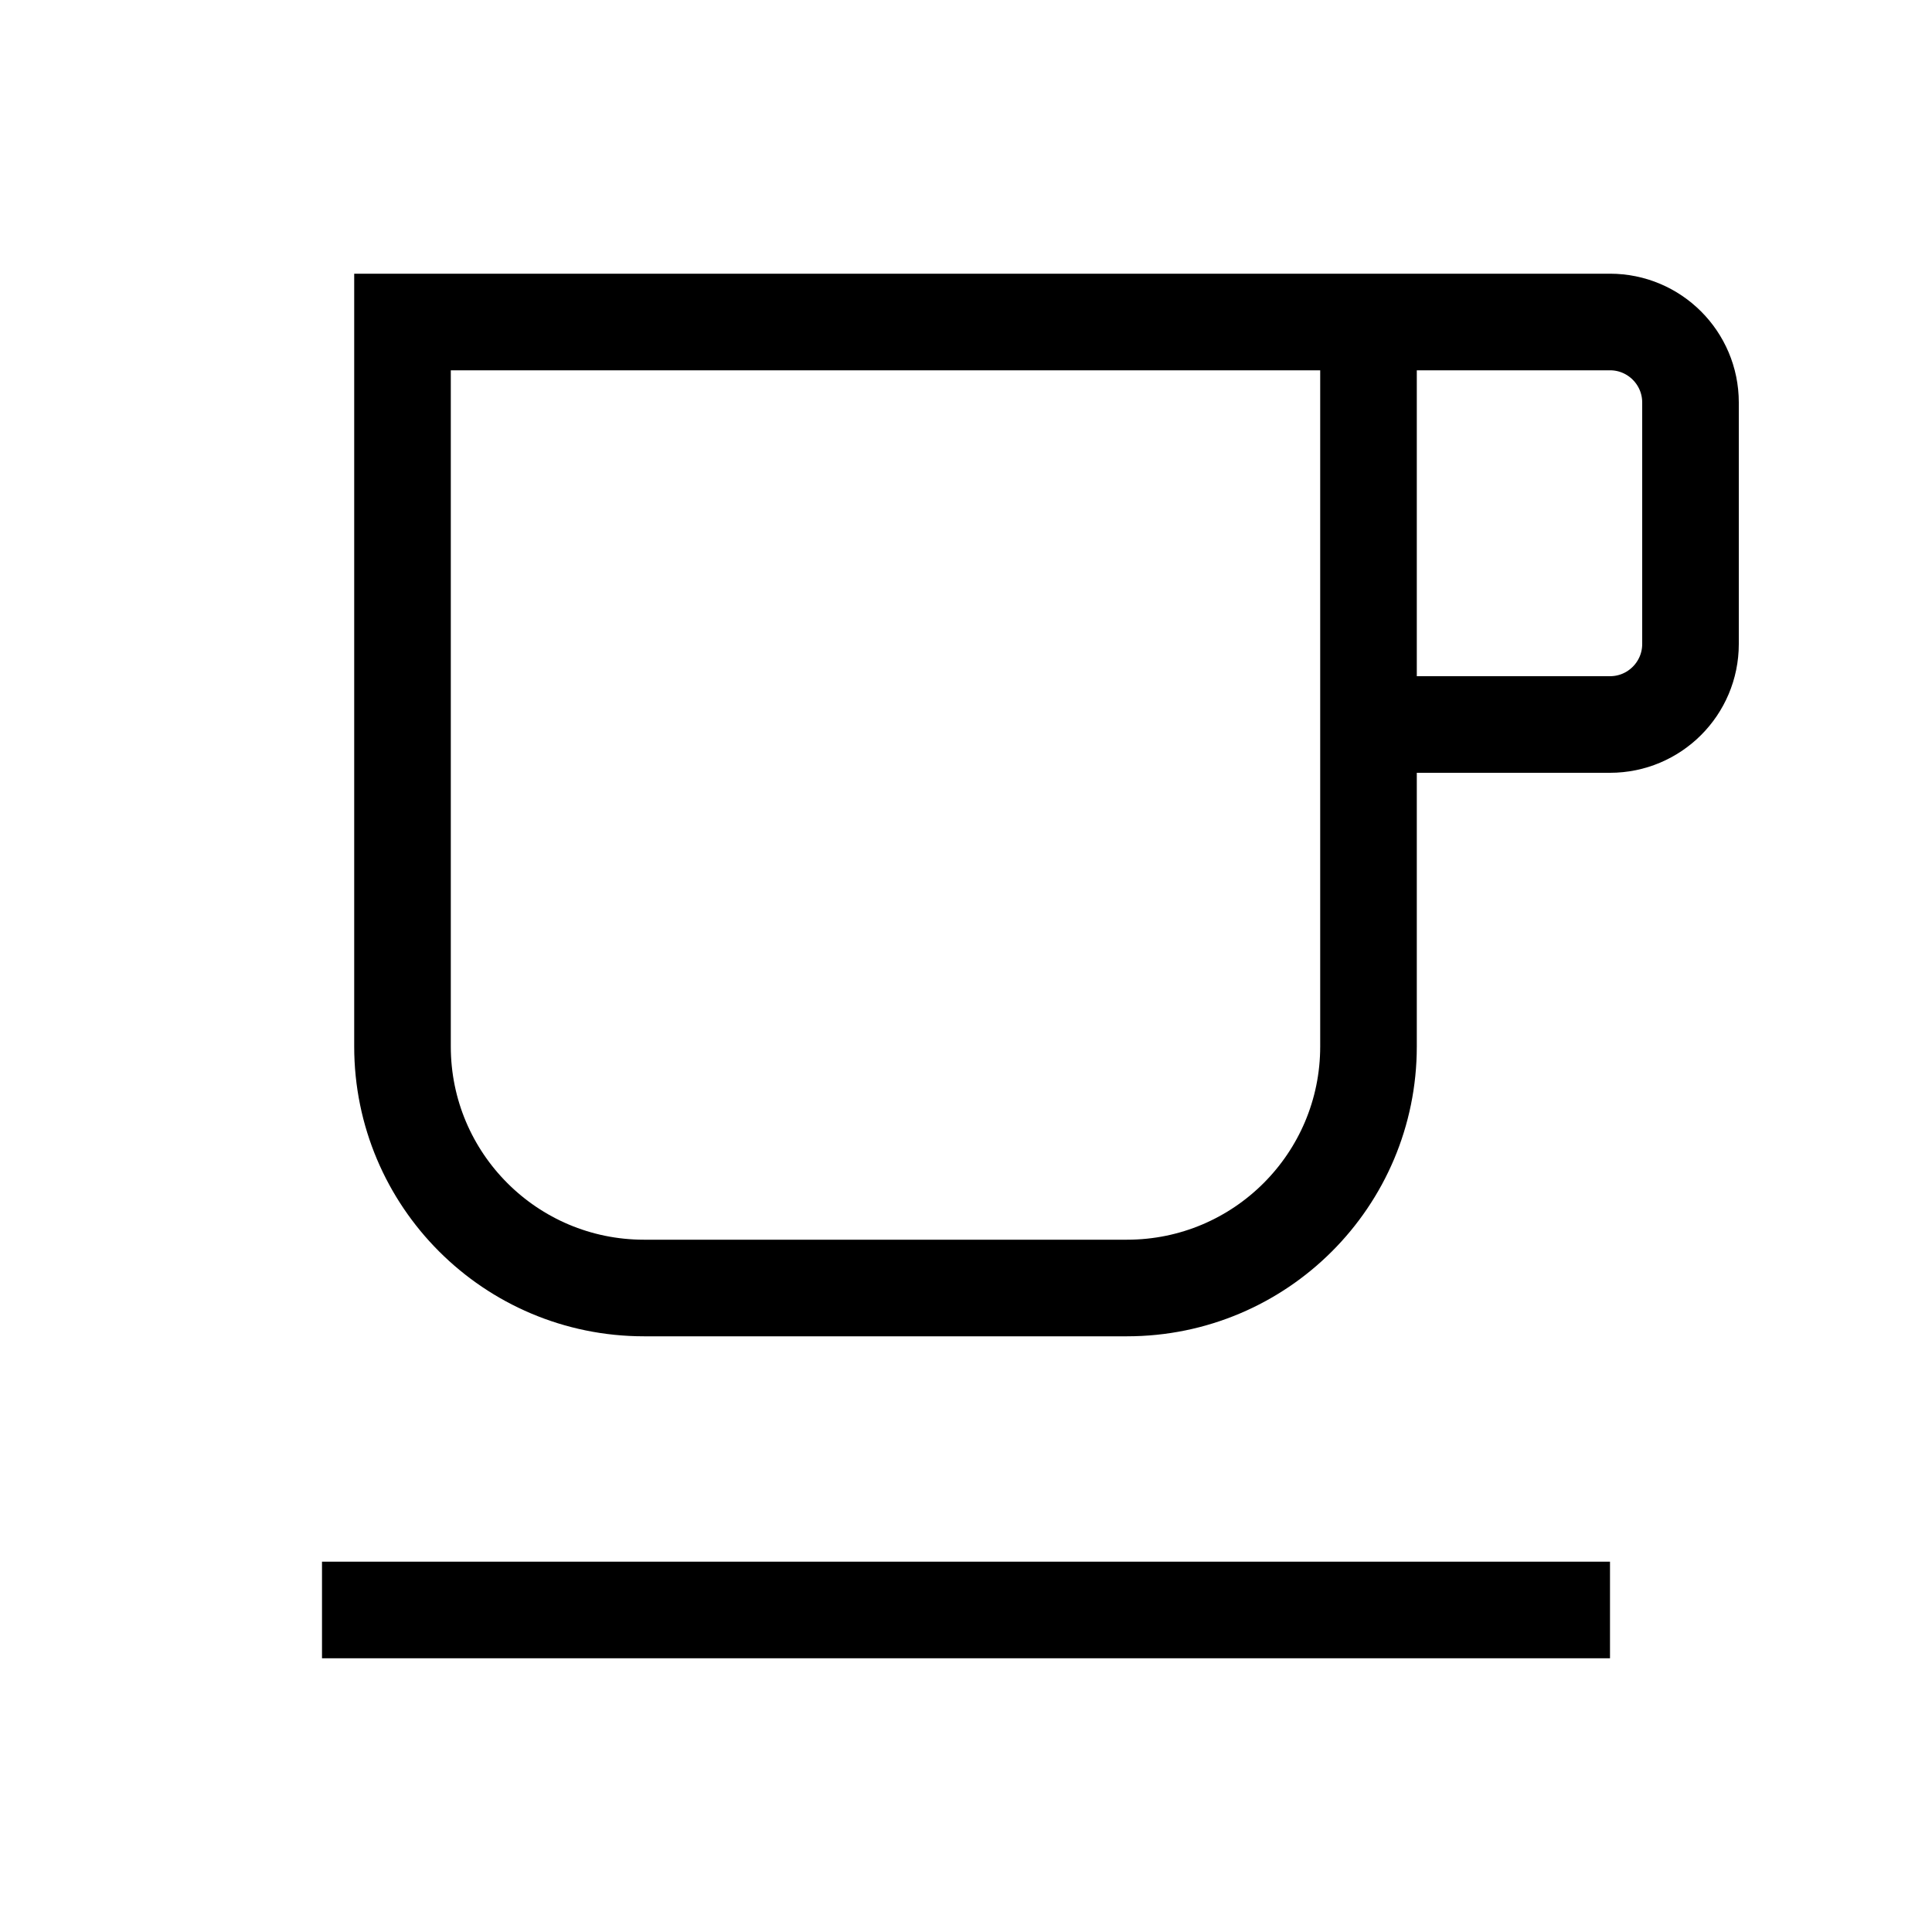<svg width="24" height="24" viewBox="0 0 24 24" fill="none" xmlns="http://www.w3.org/2000/svg">
<path d="M4 20H20M17 9H20C20.552 9 21 8.552 21 8V5C21 4.448 20.552 4 20 4H17M17 9V4M17 9V13C17 14.657 15.657 16 14 16H8C6.343 16 5 14.657 5 13V4H17" stroke="black" stroke-width="1.2"/>
</svg>
